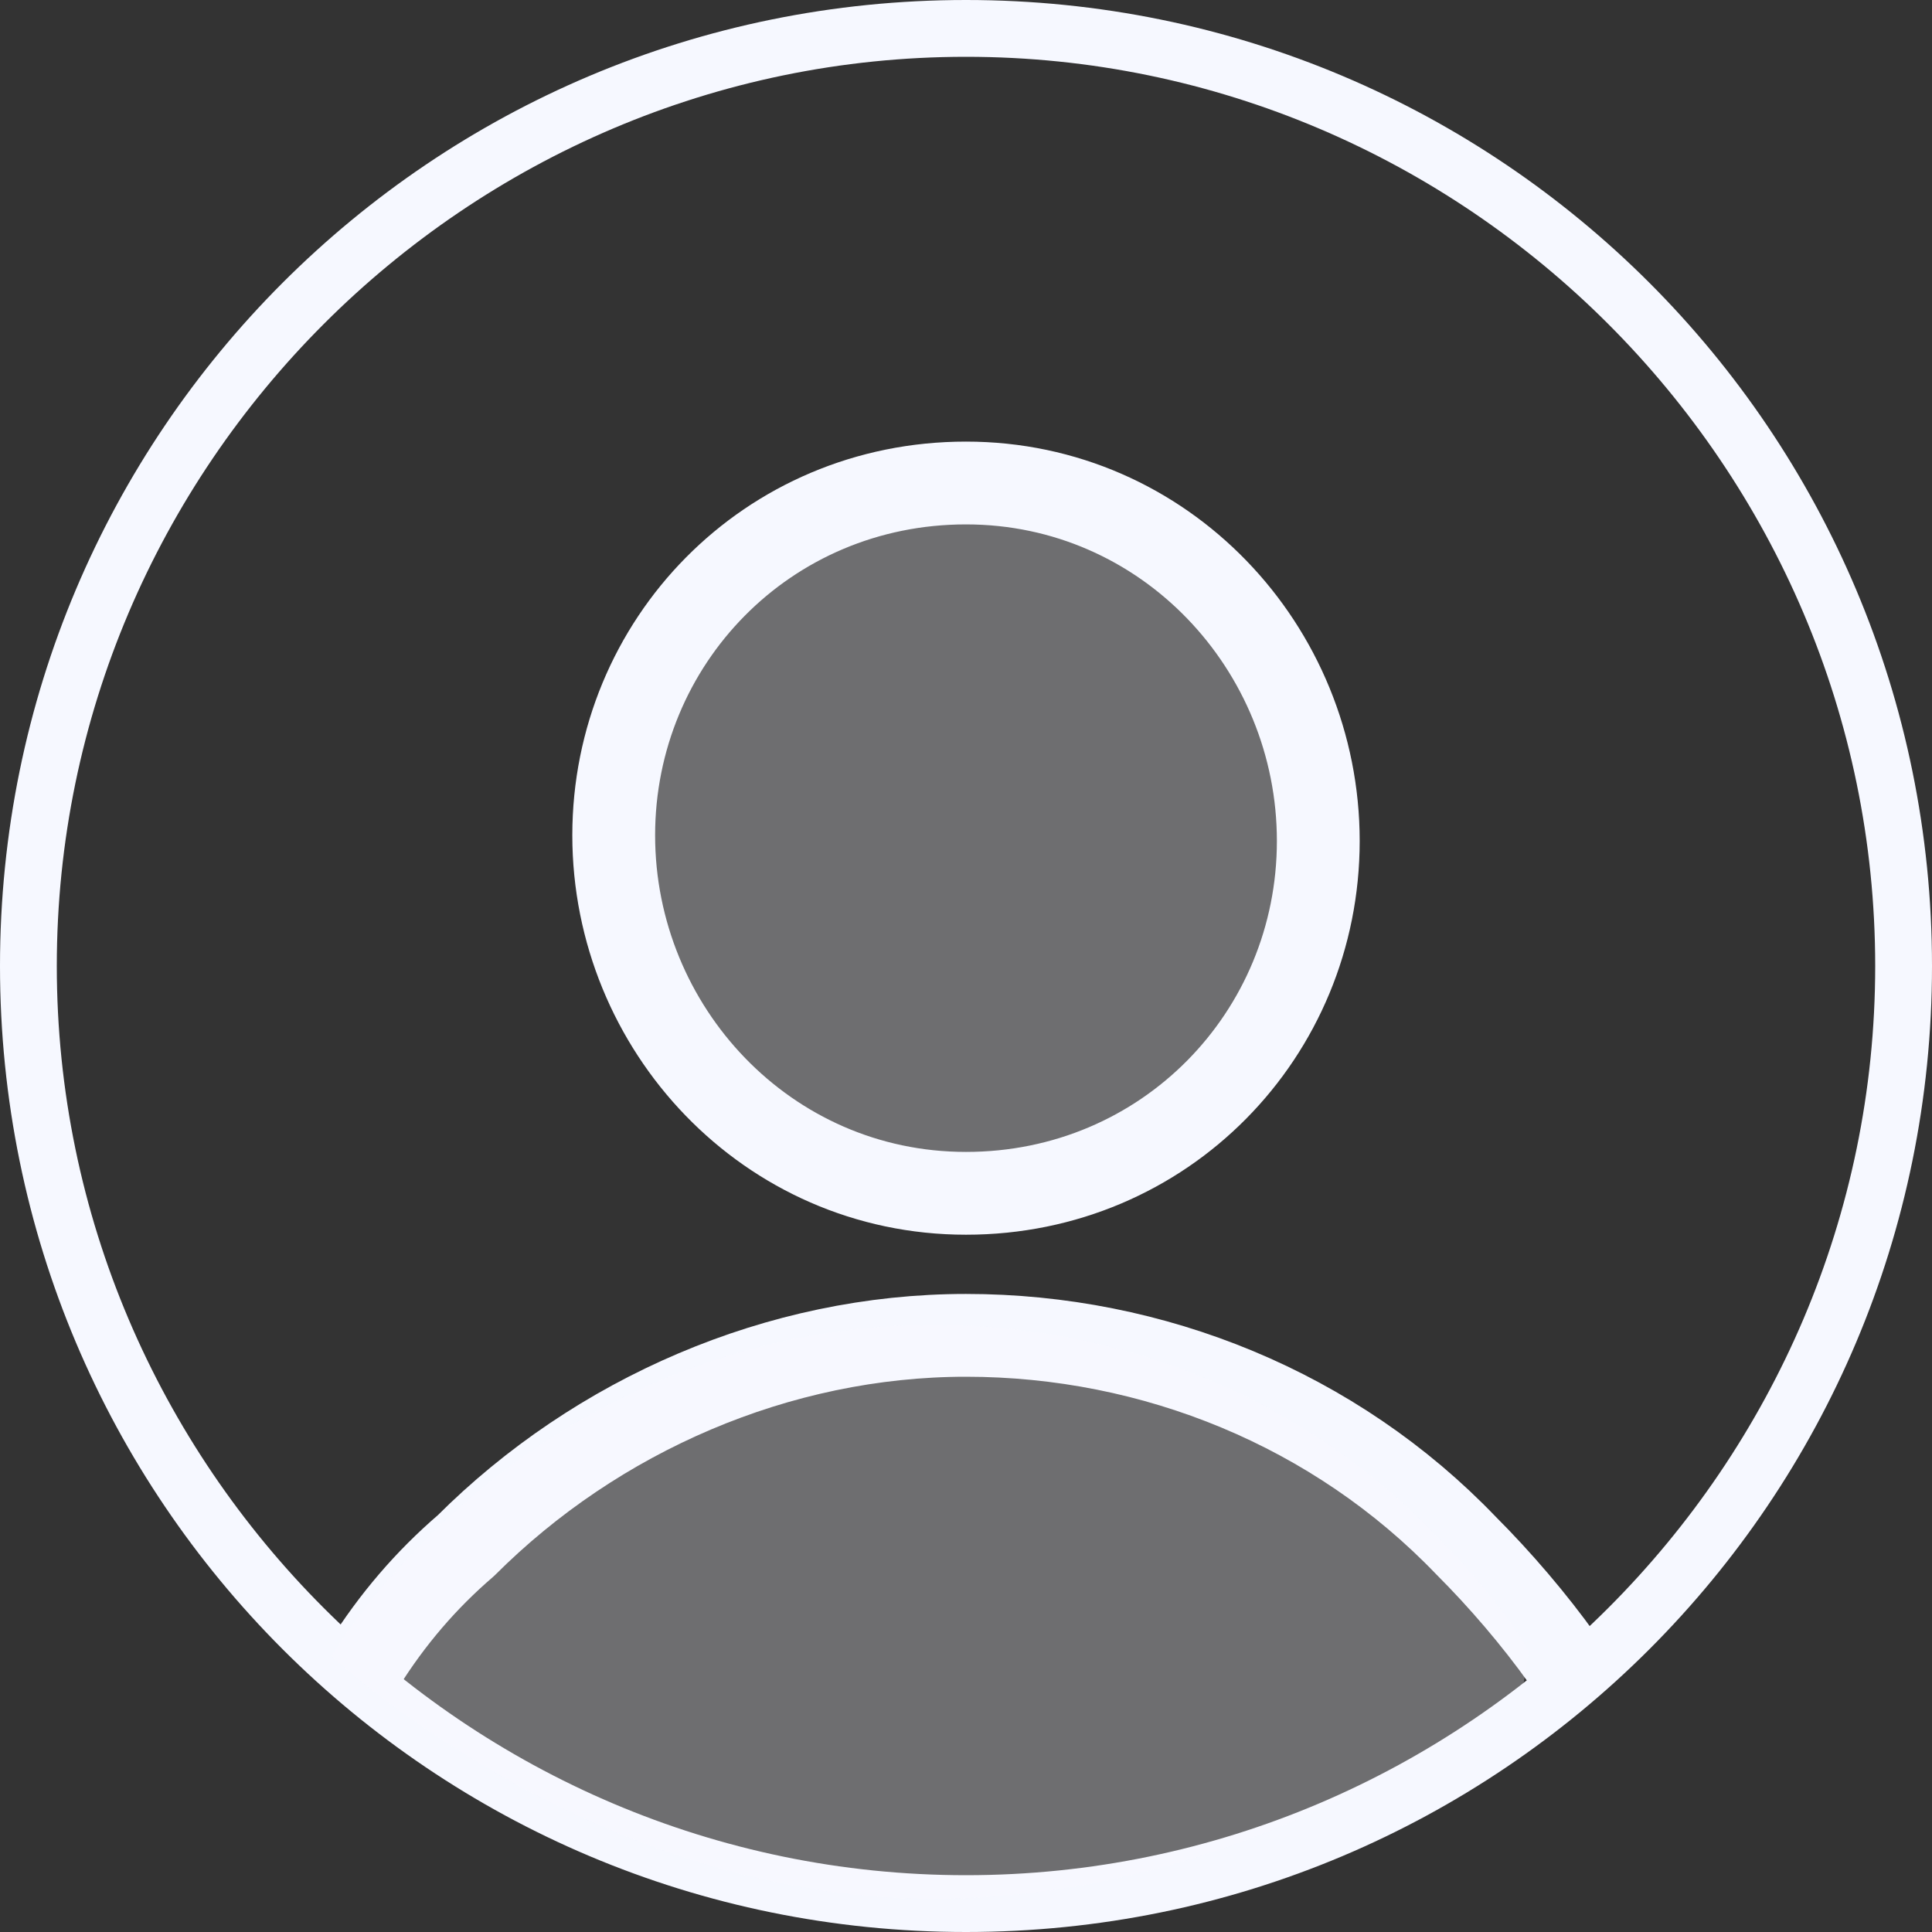 <svg width="35" height="35" viewBox="0 0 35 35" fill="none" xmlns="http://www.w3.org/2000/svg">
<rect x="0" y="0" width="35" height="35" fill="#333333" stroke="none"/>
<path d="M17.5 1.029C26.559 1.029 33.971 8.441 33.971 17.5C33.971 26.559 26.559 33.971 17.5 33.971C8.441 33.971 1.029 26.559 1.029 17.5C1.029 8.441 8.441 1.029 17.5 1.029ZM17.5 0C7.824 0 0 7.824 0 17.5C0 27.177 7.824 35 17.5 35C27.177 35 35 27.177 35 17.5C35 7.824 27.177 0 17.5 0Z" fill="#F6F8FF"/>
<path d="M17.5 21.618C21.103 21.618 23.882 18.735 23.882 15.235C23.882 11.735 21.103 8.75 17.5 8.75C13.897 8.75 11.118 11.632 11.118 15.132C11.118 18.632 13.897 21.618 17.5 21.618Z" fill="#F6F8FF" fill-opacity="0.3" stroke="#F6F8FF" stroke-width="1.5" stroke-linecap="round" stroke-linejoin="round"/>
<path d="M6.588 30.162C7.103 29.338 7.721 28.618 8.441 28C10.809 25.633 14.103 24.191 17.5 24.191C20.897 24.191 24.191 25.53 26.559 28C27.177 28.618 27.794 29.338 28.309 30.059" stroke="#F6F8FF" stroke-width="1.5" stroke-linecap="round" stroke-linejoin="round"/>
<path d="M6 30C6.5 29.2 7.1 28.5 7.8 27.8C10.2 25.4 13.5 24 16.9 24C20.3 24 23.6 25.3 26 27.8C26.6 28.4 27.2 29.1 27.7 29.9L27.6 30.5C27.6 30.5 23.1 34.4 16.9 34.4C10.7 34.4 6 30 6 30Z" fill="#F6F8FF" fill-opacity="0.3"/>
</svg>
